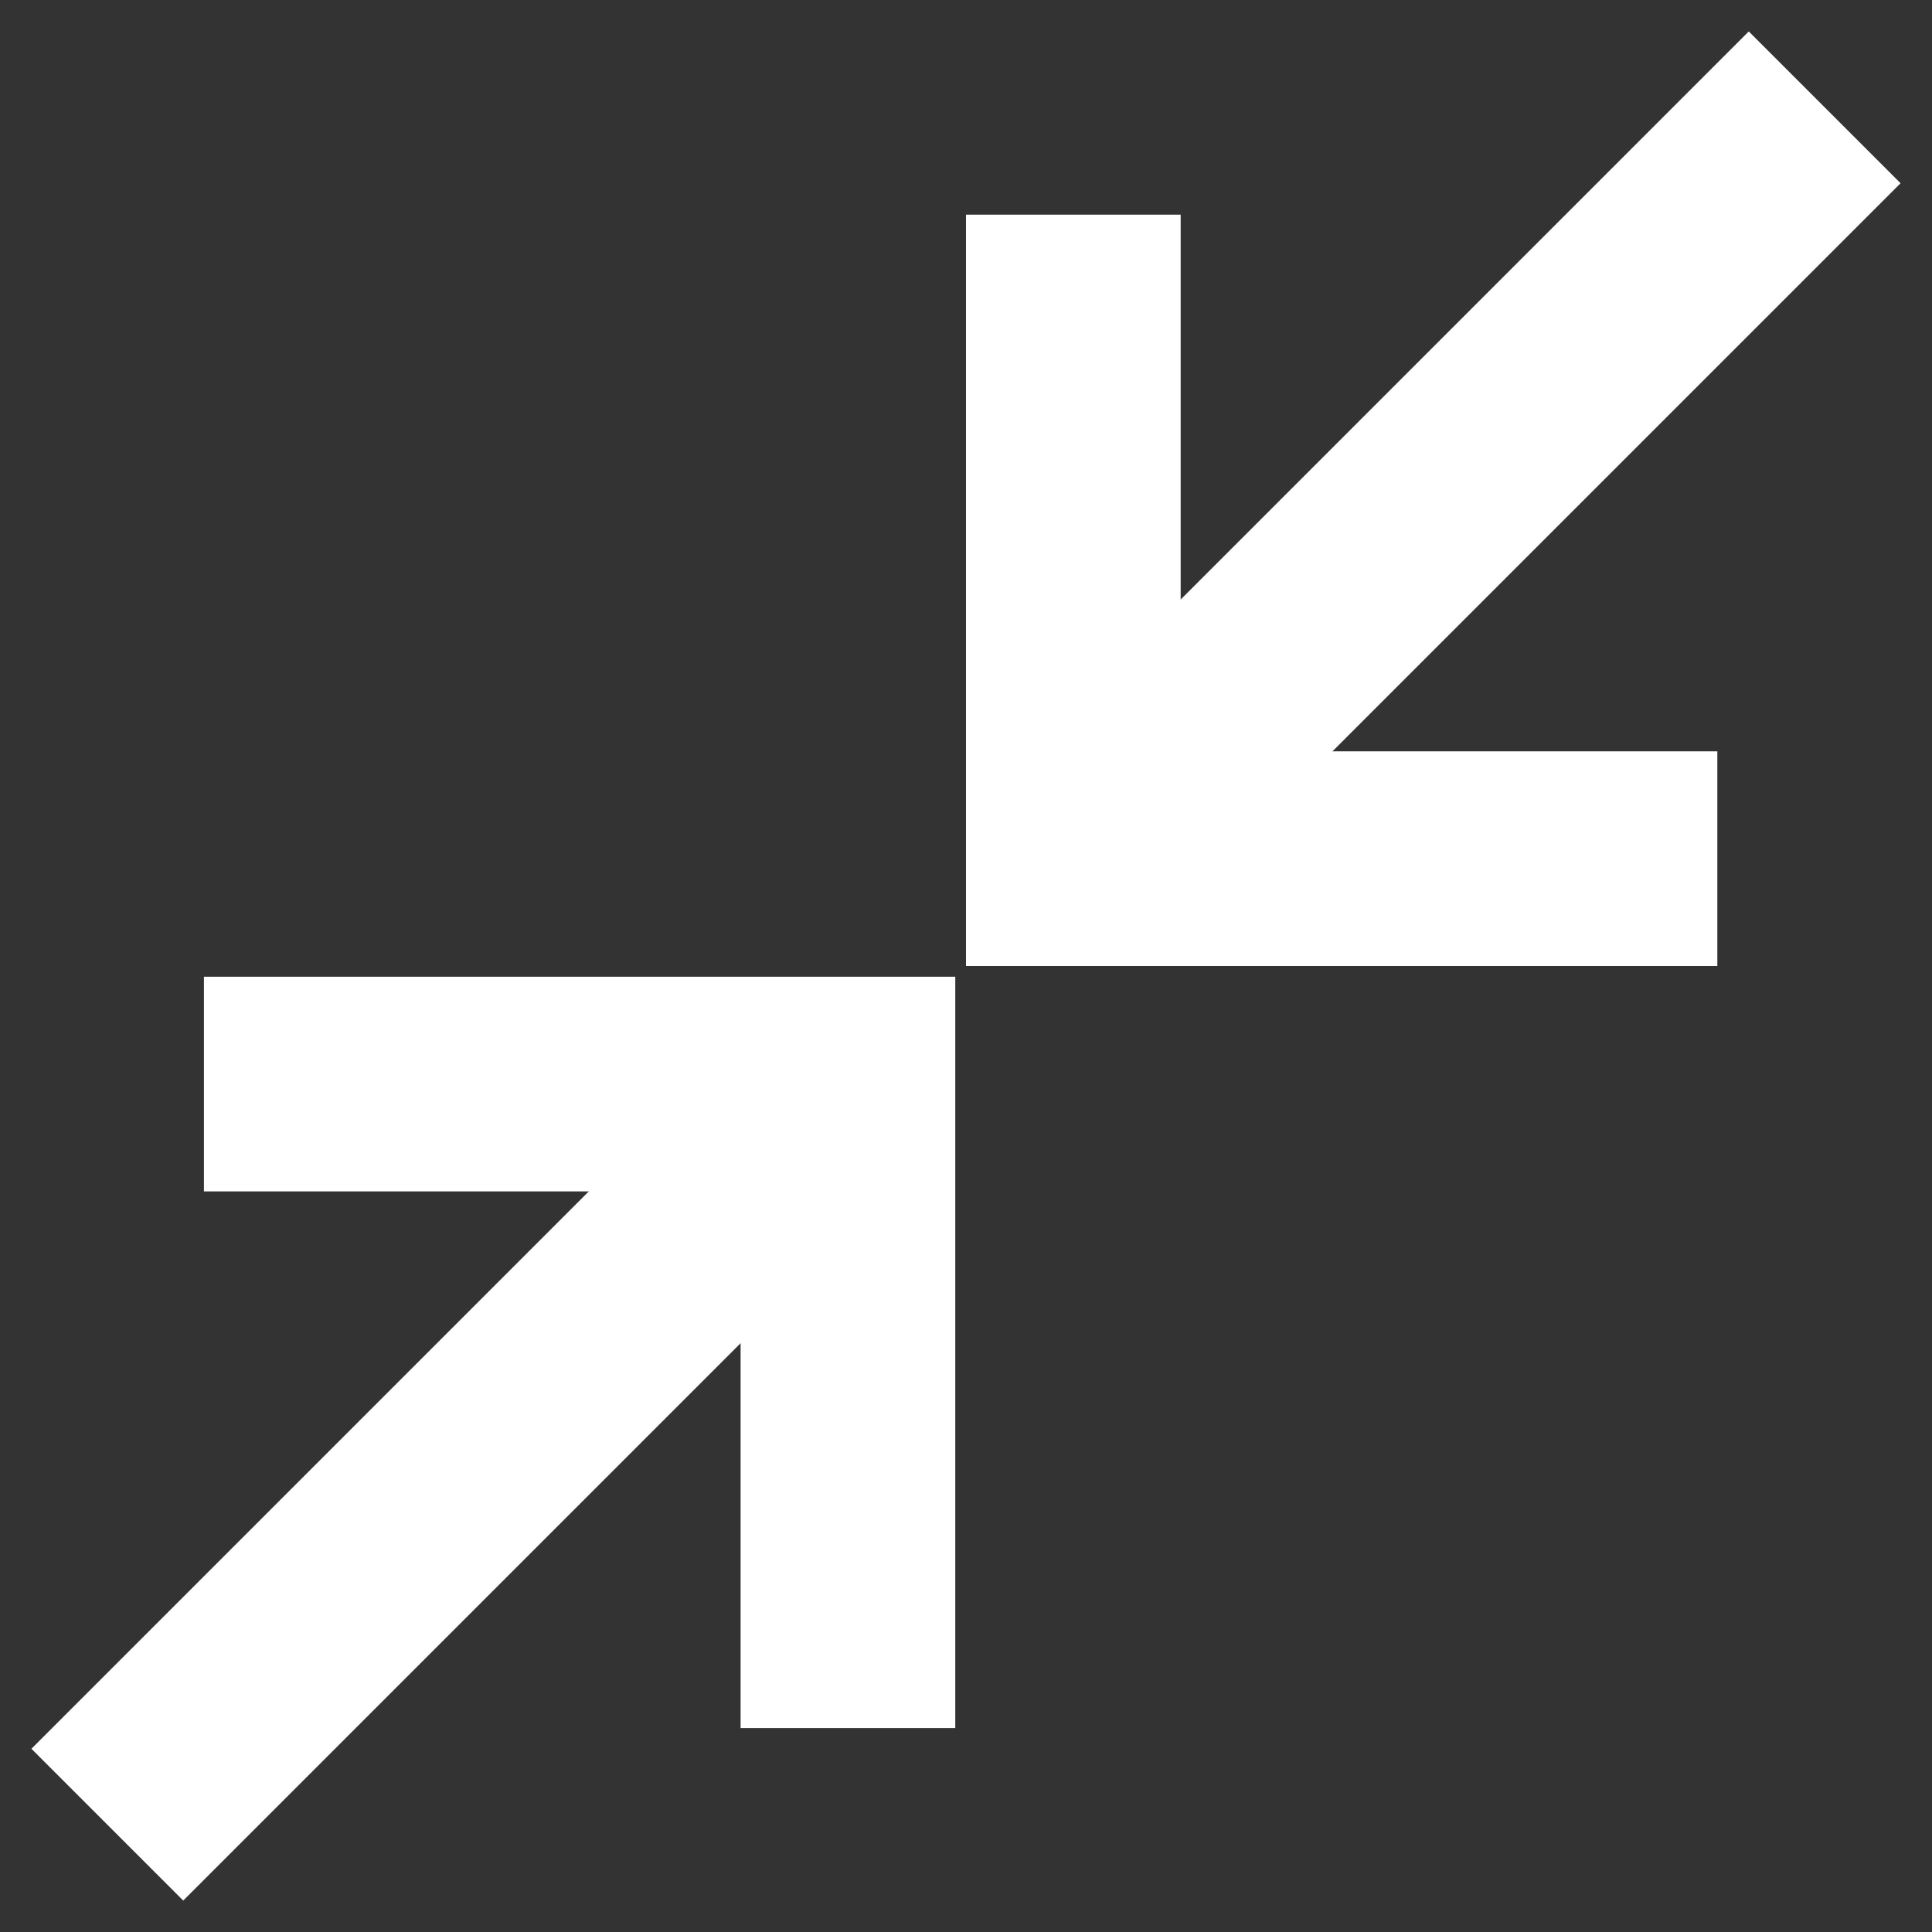 <?xml version="1.0" encoding="utf-8"?>
<!-- Generator: Adobe Illustrator 21.1.0, SVG Export Plug-In . SVG Version: 6.00 Build 0)  -->
<svg version="1.1" id="Layer_1" xmlns="http://www.w3.org/2000/svg" xmlns:xlink="http://www.w3.org/1999/xlink" x="0px" y="0px"
	 viewBox="0 0 18 18" style="enable-background:new 0 0 18 18;" xml:space="preserve">
<rect x="0" y="0" width="18" height="18" fill="#333333" stroke="none"/>
<style type="text/css">
	.st0{fill:none;stroke:#FFFFFF;stroke-width:2;}
</style>
<path class="st0" d="M7.9,10.1L1,17"/>
<path class="st0" d="M17,1l-6.9,6.9"/>
<polyline class="st0" points="7.9,16.1 7.9,10.1 1.9,10.1 "/>
<polyline class="st0" points="10,2 10,8 16,8 "/>
</svg>
